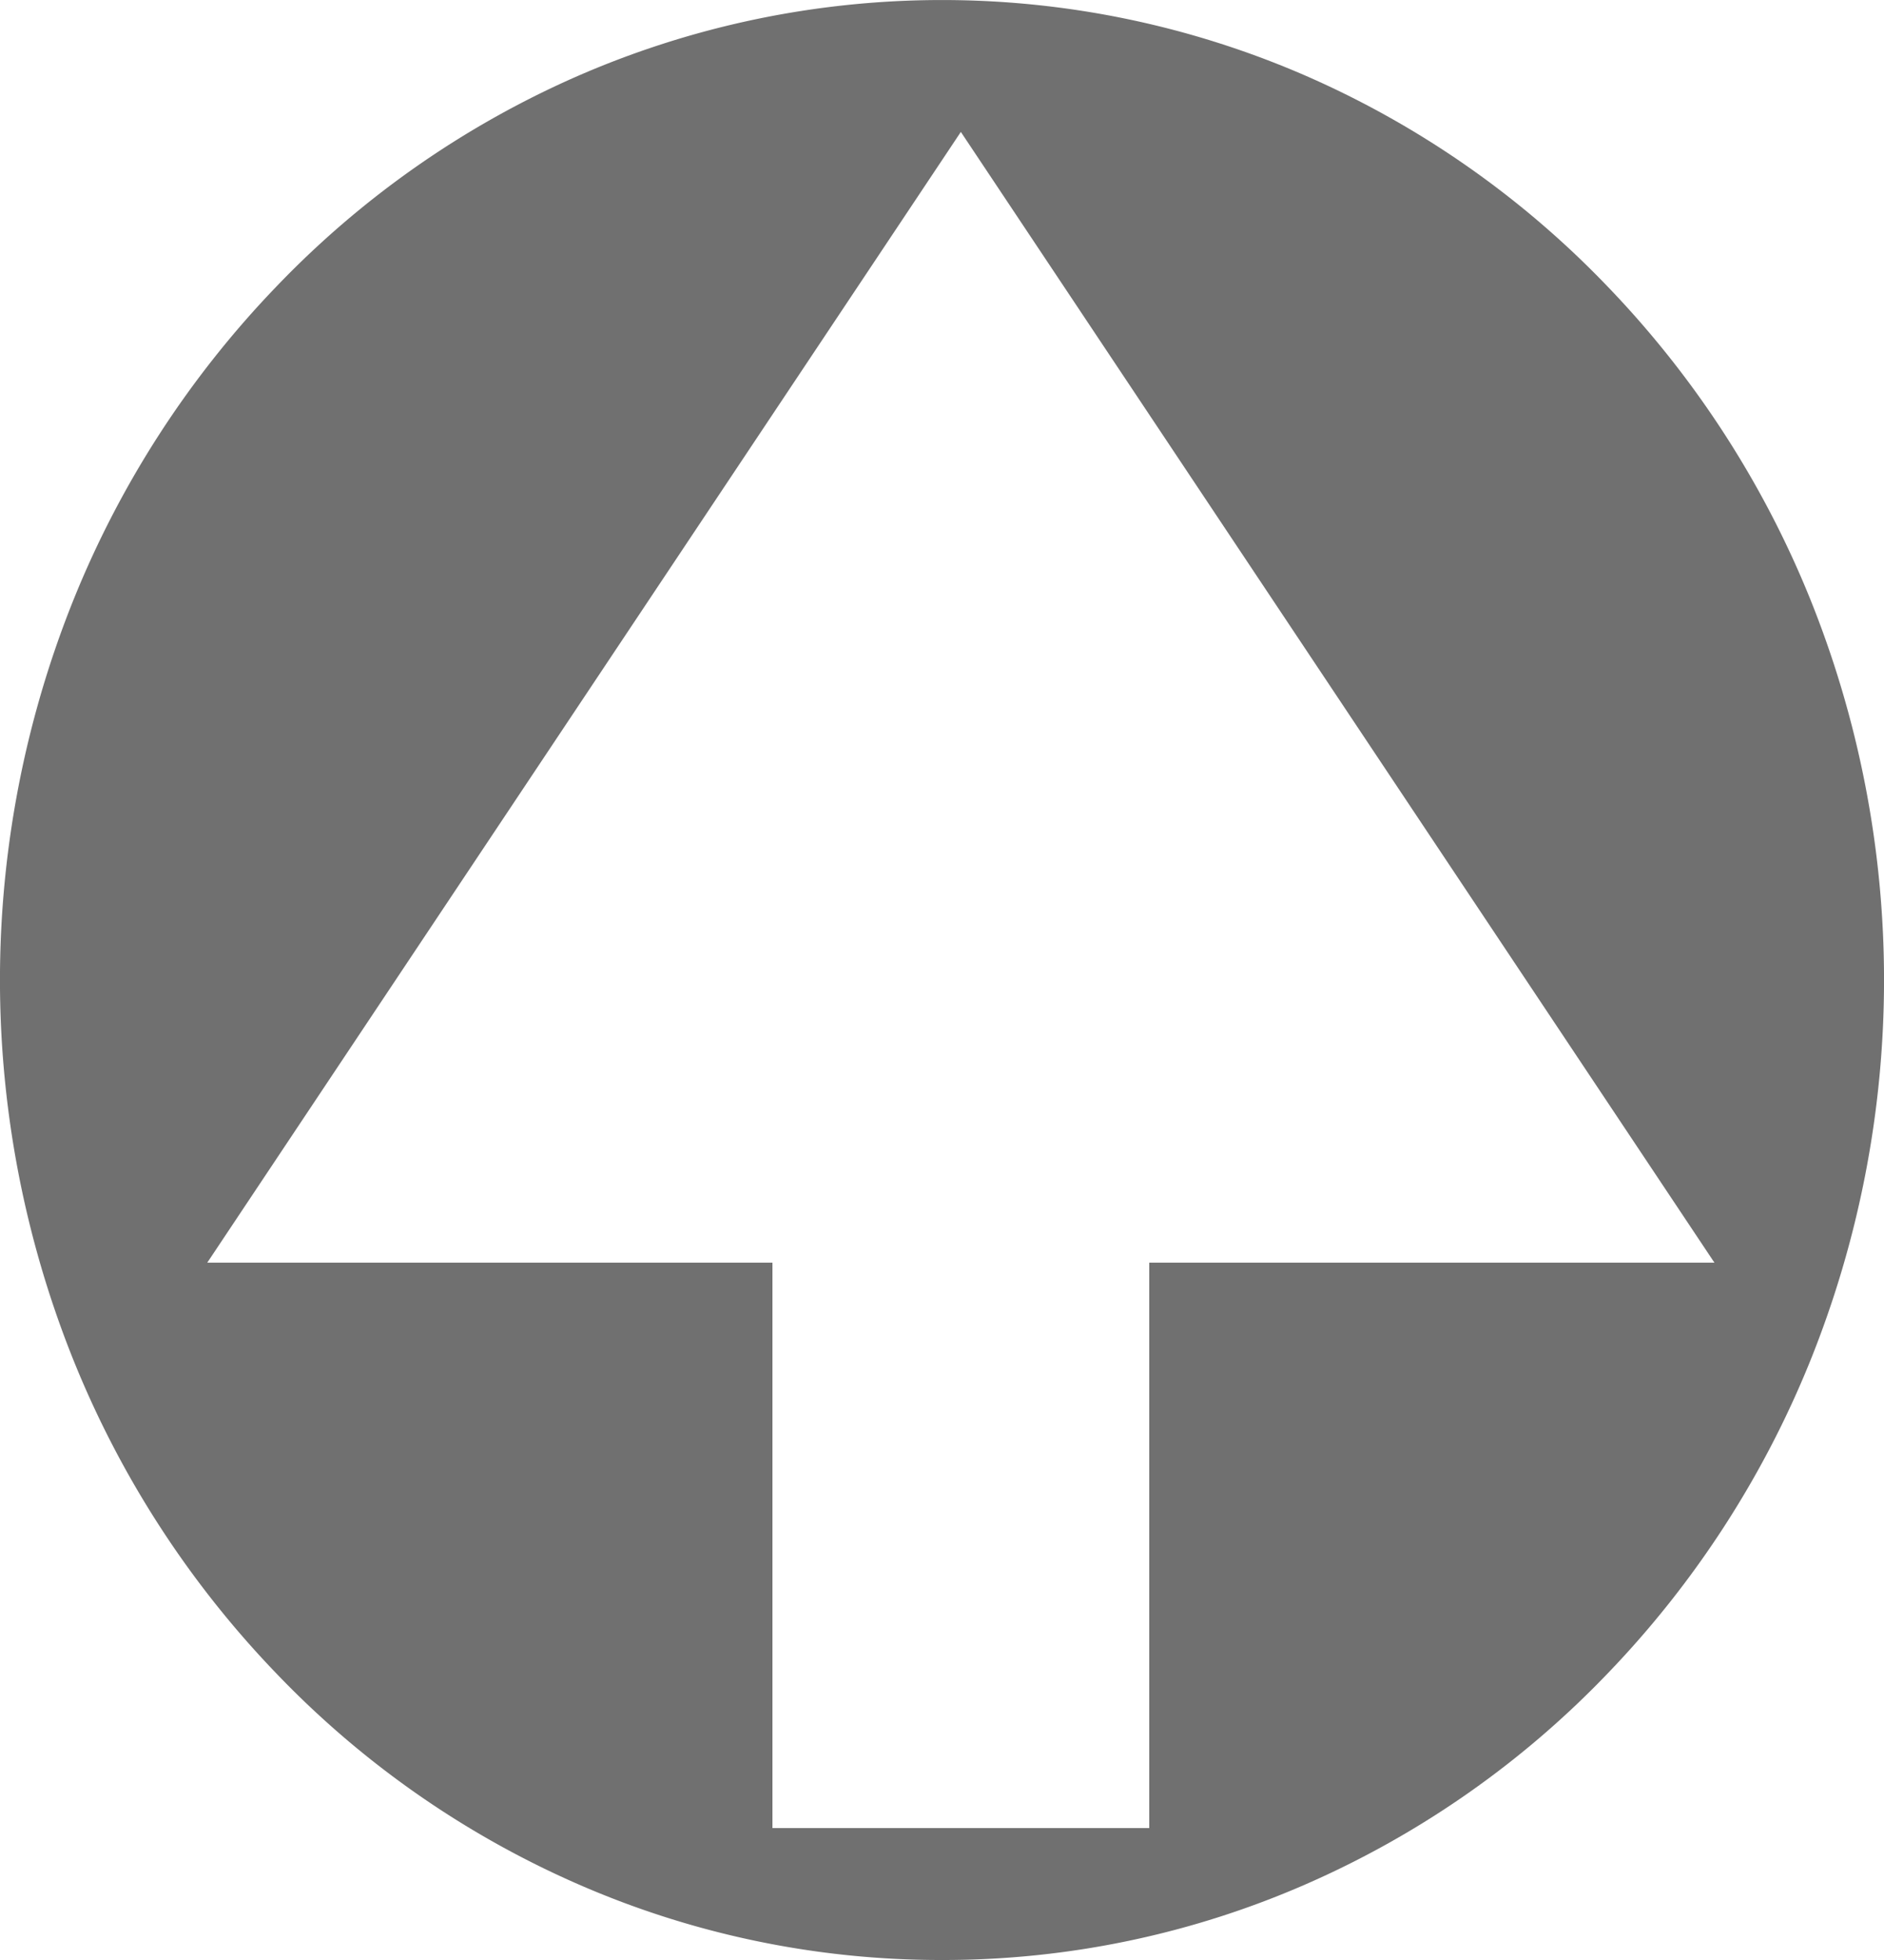 <svg xmlns="http://www.w3.org/2000/svg" width="50" height="52" viewBox="0 0 50 52"><path d="M560,161a24.021,24.021,0,0,1-9.731-2.043,24.888,24.888,0,0,1-7.947-5.572,25.994,25.994,0,0,1-5.358-8.264,27.048,27.048,0,0,1,0-20.241,25.994,25.994,0,0,1,5.358-8.264,24.887,24.887,0,0,1,7.947-5.572,24.194,24.194,0,0,1,19.462,0,24.887,24.887,0,0,1,7.947,5.572,25.994,25.994,0,0,1,5.358,8.264,27.048,27.048,0,0,1,0,20.241,25.994,25.994,0,0,1-5.358,8.264,24.888,24.888,0,0,1-7.947,5.572A24.021,24.021,0,0,1,560,161Zm.5-48.5h0l-20,30h15v15h10v-15h15l-20-30Z" transform="translate(-535 -109)" fill="#707070"/></svg>